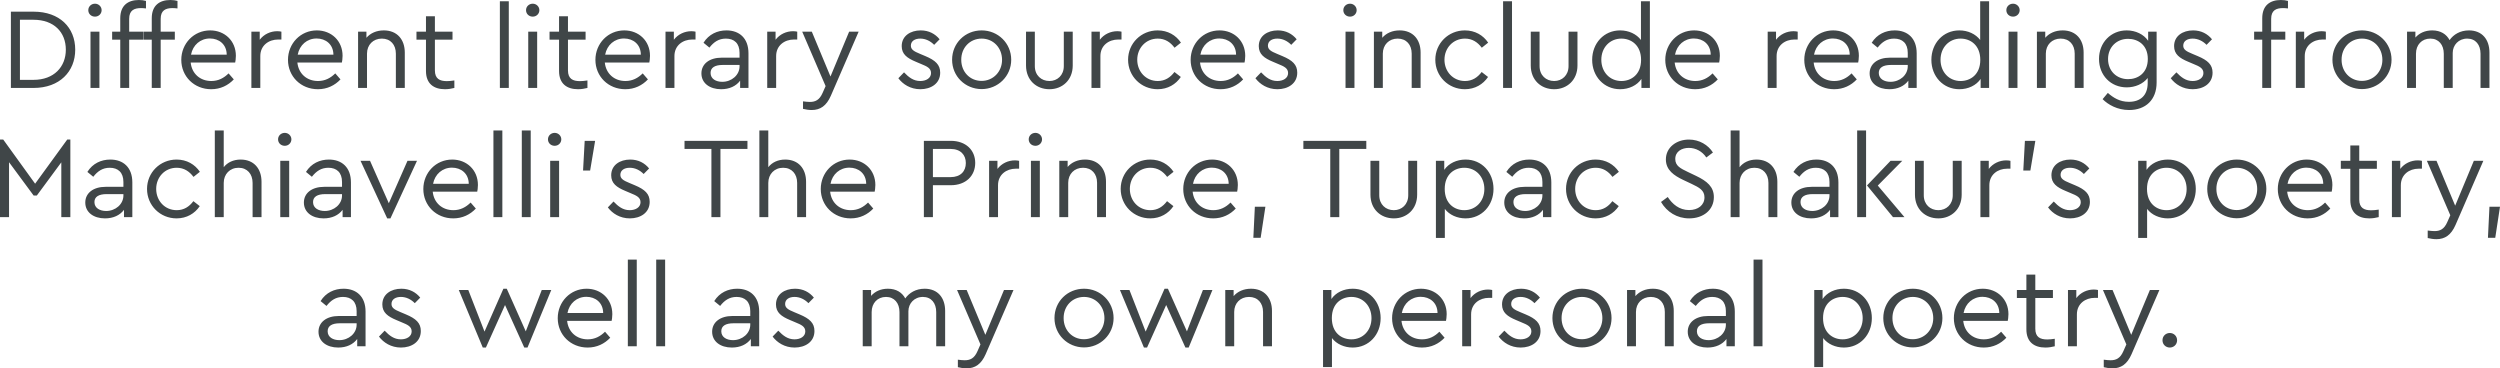 <?xml version="1.0" encoding="UTF-8"?>
<svg width="733px" height="108px" viewBox="0 0 733 108" version="1.1" xmlns="http://www.w3.org/2000/svg" xmlns:xlink="http://www.w3.org/1999/xlink">
    <!-- Generator: Sketch 53.2 (72643) - https://sketchapp.com -->
    <title>DifferentliterarysourcesincludereadingsfromMachiavelli’sThePrince,TupacShakur’spoetry,aswellasmyownpersonalpoetry.</title>
    <desc>Created with Sketch.</desc>
    <g id="Page-1" stroke="none" stroke-width="1" fill="none" fill-rule="evenodd">
        <g id="Desktop-HD-Copy-38" transform="translate(-354, -1183)" fill="#404648" fill-rule="nonzero">
            <path d="M363.855,1186.422 C371.467,1186.422 376.055,1191.065 376.055,1197.57 C376.055,1203.975 371.467,1208.786 363.855,1208.786 L357.194,1208.786 L357.194,1186.422 L363.855,1186.422 Z M363.821,1188.794 L359.845,1188.794 L359.845,1206.414 L363.821,1206.414 C369.836,1206.414 373.302,1202.585 373.302,1197.57 C373.302,1192.454 369.836,1188.794 363.821,1188.794 Z M381.858,1184.084 C382.912,1184.084 383.795,1184.931 383.795,1185.982 C383.795,1187.066 382.912,1187.879 381.858,1187.879 C380.737,1187.879 379.887,1187.066 379.887,1185.982 C379.887,1184.931 380.737,1184.084 381.858,1184.084 Z M383.15,1192.284 L383.15,1208.786 L380.533,1208.786 L380.533,1192.284 L383.15,1192.284 Z M395.342,1185.372 C393.303,1185.372 391.876,1186.05 391.876,1188.523 L391.876,1192.284 L396.022,1192.284 L396.022,1194.622 L391.876,1194.622 L391.876,1208.786 L389.259,1208.786 L389.259,1194.622 L386.88,1194.622 L386.88,1192.284 L389.259,1192.284 L389.259,1188.354 C389.259,1184.593 391.536,1183 394.73,1183 C395.546,1183 396.192,1183.102 396.803,1183.271 L396.803,1185.474 C396.26,1185.406 395.784,1185.372 395.342,1185.372 Z M404.578,1185.372 C402.539,1185.372 401.112,1186.05 401.112,1188.523 L401.112,1192.284 L405.258,1192.284 L405.258,1194.622 L401.112,1194.622 L401.112,1208.786 L398.495,1208.786 L398.495,1194.622 L396.116,1194.622 L396.116,1192.284 L398.495,1192.284 L398.495,1188.354 C398.495,1184.593 400.772,1183 403.966,1183 C404.782,1183 405.428,1183.102 406.039,1183.271 L406.039,1185.474 C405.496,1185.406 405.02,1185.372 404.578,1185.372 Z M423.159,1199.366 C423.159,1200.247 423.023,1201.027 422.955,1201.332 L409.906,1201.332 C410.246,1204.618 412.693,1206.753 415.955,1206.753 C418.028,1206.753 419.659,1205.872 421.018,1204.517 L422.548,1206.279 C420.882,1208.041 418.64,1209.159 415.921,1209.159 C410.926,1209.159 407.153,1205.398 407.153,1200.552 C407.153,1195.741 410.858,1191.912 415.615,1191.912 C419.863,1191.912 423.159,1194.961 423.159,1199.366 Z M415.547,1194.284 C412.761,1194.284 410.552,1196.181 410.008,1199.027 L420.475,1199.027 C420.441,1195.978 418.198,1194.284 415.547,1194.284 Z M435.284,1192.149 C435.827,1192.149 436.167,1192.217 436.507,1192.284 L436.507,1194.589 L435.522,1194.589 C432.837,1194.589 430.322,1196.283 430.322,1199.434 L430.322,1208.786 L427.706,1208.786 L427.706,1192.284 L430.152,1192.284 L430.152,1194.656 C431.376,1193.03 433.313,1192.149 435.284,1192.149 Z M454.443,1199.366 C454.443,1200.247 454.307,1201.027 454.239,1201.332 L441.189,1201.332 C441.529,1204.618 443.976,1206.753 447.238,1206.753 C449.311,1206.753 450.942,1205.872 452.302,1204.517 L453.831,1206.279 C452.166,1208.041 449.923,1209.159 447.204,1209.159 C442.209,1209.159 438.437,1205.398 438.437,1200.552 C438.437,1195.741 442.141,1191.912 446.898,1191.912 C451.146,1191.912 454.443,1194.961 454.443,1199.366 Z M446.83,1194.284 C444.044,1194.284 441.835,1196.181 441.291,1199.027 L451.758,1199.027 C451.724,1195.978 449.481,1194.284 446.83,1194.284 Z M466.533,1191.912 C470.441,1191.912 472.684,1194.589 472.684,1198.417 L472.684,1208.786 L470.067,1208.786 L470.067,1198.722 C470.067,1196.113 468.504,1194.317 465.955,1194.317 C463.407,1194.317 461.606,1196.147 461.606,1198.722 L461.606,1208.786 L458.989,1208.786 L458.989,1192.284 L461.436,1192.284 L461.436,1194.08 C462.591,1192.725 464.392,1191.912 466.533,1191.912 Z M485.012,1206.787 C485.658,1206.787 486.372,1206.719 487.221,1206.584 L487.221,1208.786 C486.372,1208.989 485.522,1209.159 484.469,1209.159 C481.206,1209.159 478.895,1207.566 478.895,1203.805 L478.895,1194.622 L476.109,1194.622 L476.109,1192.284 L478.895,1192.284 L478.895,1187.778 L481.512,1187.778 L481.512,1192.284 L486.677,1192.284 L486.677,1194.622 L481.512,1194.622 L481.512,1203.636 C481.512,1206.109 482.939,1206.787 485.012,1206.787 Z M503.178,1183.373 L503.178,1208.786 L500.562,1208.786 L500.562,1183.373 L503.178,1183.373 Z M510.205,1184.084 C511.259,1184.084 512.142,1184.931 512.142,1185.982 C512.142,1187.066 511.259,1187.879 510.205,1187.879 C509.084,1187.879 508.234,1187.066 508.234,1185.982 C508.234,1184.931 509.084,1184.084 510.205,1184.084 Z M511.497,1192.284 L511.497,1208.786 L508.88,1208.786 L508.88,1192.284 L511.497,1192.284 Z M524.029,1206.787 C524.675,1206.787 525.388,1206.719 526.238,1206.584 L526.238,1208.786 C525.388,1208.989 524.539,1209.159 523.485,1209.159 C520.223,1209.159 517.912,1207.566 517.912,1203.805 L517.912,1194.622 L515.126,1194.622 L515.126,1192.284 L517.912,1192.284 L517.912,1187.778 L520.529,1187.778 L520.529,1192.284 L525.694,1192.284 L525.694,1194.622 L520.529,1194.622 L520.529,1203.636 C520.529,1206.109 521.956,1206.787 524.029,1206.787 Z M544.581,1199.366 C544.581,1200.247 544.445,1201.027 544.377,1201.332 L531.328,1201.332 C531.668,1204.618 534.114,1206.753 537.377,1206.753 C539.45,1206.753 541.081,1205.872 542.44,1204.517 L543.969,1206.279 C542.304,1208.041 540.061,1209.159 537.343,1209.159 C532.347,1209.159 528.575,1205.398 528.575,1200.552 C528.575,1195.741 532.279,1191.912 537.037,1191.912 C541.285,1191.912 544.581,1194.961 544.581,1199.366 Z M536.969,1194.284 C534.182,1194.284 531.974,1196.181 531.43,1199.027 L541.896,1199.027 C541.862,1195.978 539.62,1194.284 536.969,1194.284 Z M556.706,1192.149 C557.249,1192.149 557.589,1192.217 557.929,1192.284 L557.929,1194.589 L556.943,1194.589 C554.259,1194.589 551.744,1196.283 551.744,1199.434 L551.744,1208.786 L549.127,1208.786 L549.127,1192.284 L551.574,1192.284 L551.574,1194.656 C552.798,1193.03 554.735,1192.149 556.706,1192.149 Z M566.995,1191.912 C570.767,1191.912 573.452,1194.182 573.452,1198.621 L573.452,1208.786 L571.005,1208.786 L571.005,1206.651 C569.816,1208.244 567.879,1209.159 565.432,1209.159 C562.101,1209.159 559.655,1207.397 559.655,1204.517 C559.655,1201.738 562,1199.908 565.602,1199.908 L570.835,1199.908 L570.835,1198.485 C570.835,1195.707 569.272,1194.317 566.825,1194.317 C564.752,1194.317 563.291,1195.3 562,1196.96 L560.266,1195.537 C561.83,1193.03 564.344,1191.912 566.995,1191.912 Z M565.772,1206.99 C568.49,1206.99 570.835,1205.025 570.835,1202.45 L570.835,1202.043 L565.908,1202.043 C563.597,1202.043 562.339,1202.822 562.339,1204.381 C562.339,1206.143 563.937,1206.99 565.772,1206.99 Z M586.528,1192.149 C587.071,1192.149 587.411,1192.217 587.751,1192.284 L587.751,1194.589 L586.765,1194.589 C584.081,1194.589 581.566,1196.283 581.566,1199.434 L581.566,1208.786 L578.95,1208.786 L578.95,1192.284 L581.396,1192.284 L581.396,1194.656 C582.62,1193.03 584.557,1192.149 586.528,1192.149 Z M602.968,1192.284 L605.754,1192.284 L597.599,1211.09 C596.307,1214.038 594.506,1215.258 591.991,1215.258 C591.176,1215.258 590.224,1215.123 589.443,1214.919 L589.443,1212.717 C590.224,1212.818 590.87,1212.886 591.448,1212.886 C593.045,1212.886 594.268,1212.344 595.186,1210.243 L596.069,1208.244 L589.205,1192.284 L592.025,1192.284 L597.497,1205.432 L602.968,1192.284 Z M623.954,1191.912 C626.333,1191.912 628.202,1192.928 629.494,1194.521 L627.896,1196.147 C626.809,1195.029 625.382,1194.317 623.819,1194.317 C622.255,1194.317 621.066,1195.029 621.066,1196.384 C621.066,1197.503 621.916,1198.045 623.751,1198.79 L625.28,1199.434 C628.27,1200.688 629.664,1201.975 629.664,1204.313 C629.664,1207.532 626.911,1209.159 623.853,1209.159 C620.93,1209.159 618.721,1207.702 617.396,1205.94 L619.061,1204.212 C620.42,1205.635 621.814,1206.753 623.819,1206.753 C625.552,1206.753 626.979,1205.906 626.979,1204.415 C626.979,1202.992 625.756,1202.45 624.09,1201.772 L622.493,1201.094 C619.978,1200.044 618.381,1198.892 618.381,1196.52 C618.381,1193.538 620.93,1191.912 623.954,1191.912 Z M641.822,1191.912 C646.614,1191.912 650.488,1195.673 650.488,1200.518 C650.488,1205.33 646.614,1209.125 641.788,1209.125 C636.996,1209.091 633.156,1205.364 633.156,1200.518 C633.156,1195.673 636.962,1191.912 641.822,1191.912 Z M641.822,1194.317 C638.356,1194.317 635.807,1197.028 635.841,1200.552 C635.841,1204.042 638.356,1206.719 641.788,1206.719 C645.22,1206.719 647.803,1204.008 647.803,1200.552 C647.803,1196.994 645.22,1194.317 641.822,1194.317 Z M668.525,1192.284 L668.525,1202.213 C668.525,1206.448 665.501,1209.159 661.694,1209.159 C657.82,1209.159 654.83,1206.448 654.83,1202.213 L654.83,1192.284 L657.413,1192.284 L657.413,1202.382 C657.413,1205.093 659.316,1206.753 661.694,1206.753 C664.005,1206.753 665.908,1205.093 665.908,1202.382 L665.908,1192.284 L668.525,1192.284 Z M681.601,1192.149 C682.145,1192.149 682.484,1192.217 682.824,1192.284 L682.824,1194.589 L681.839,1194.589 C679.154,1194.589 676.639,1196.283 676.639,1199.434 L676.639,1208.786 L674.023,1208.786 L674.023,1192.284 L676.47,1192.284 L676.47,1194.656 C677.693,1193.03 679.63,1192.149 681.601,1192.149 Z M693.42,1191.912 C696.41,1191.912 698.789,1193.335 700.25,1195.503 L698.381,1196.994 C697.158,1195.368 695.594,1194.317 693.454,1194.317 C689.987,1194.317 687.439,1197.062 687.439,1200.518 C687.439,1204.008 689.987,1206.753 693.454,1206.753 C695.56,1206.753 697.124,1205.737 698.347,1204.11 L700.216,1205.567 C698.755,1207.736 696.376,1209.159 693.42,1209.159 C688.594,1209.159 684.754,1205.364 684.754,1200.518 C684.754,1195.707 688.594,1191.912 693.42,1191.912 Z M719.103,1199.366 C719.103,1200.247 718.967,1201.027 718.899,1201.332 L705.85,1201.332 C706.19,1204.618 708.636,1206.753 711.899,1206.753 C713.972,1206.753 715.603,1205.872 716.962,1204.517 L718.491,1206.279 C716.826,1208.041 714.583,1209.159 711.865,1209.159 C706.869,1209.159 703.097,1205.398 703.097,1200.552 C703.097,1195.741 706.801,1191.912 711.559,1191.912 C715.807,1191.912 719.103,1194.961 719.103,1199.366 Z M711.491,1194.284 C708.704,1194.284 706.496,1196.181 705.952,1199.027 L716.418,1199.027 C716.384,1195.978 714.142,1194.284 711.491,1194.284 Z M728.645,1191.912 C731.024,1191.912 732.893,1192.928 734.184,1194.521 L732.587,1196.147 C731.499,1195.029 730.072,1194.317 728.509,1194.317 C726.946,1194.317 725.756,1195.029 725.756,1196.384 C725.756,1197.503 726.606,1198.045 728.441,1198.79 L729.97,1199.434 C732.961,1200.688 734.354,1201.975 734.354,1204.313 C734.354,1207.532 731.601,1209.159 728.543,1209.159 C725.62,1209.159 723.412,1207.702 722.086,1205.94 L723.751,1204.212 C725.111,1205.635 726.504,1206.753 728.509,1206.753 C730.242,1206.753 731.669,1205.906 731.669,1204.415 C731.669,1202.992 730.446,1202.45 728.781,1201.772 L727.184,1201.094 C724.669,1200.044 723.072,1198.892 723.072,1196.52 C723.072,1193.538 725.62,1191.912 728.645,1191.912 Z M749.835,1184.084 C750.889,1184.084 751.772,1184.931 751.772,1185.982 C751.772,1187.066 750.889,1187.879 749.835,1187.879 C748.714,1187.879 747.864,1187.066 747.864,1185.982 C747.864,1184.931 748.714,1184.084 749.835,1184.084 Z M751.127,1192.284 L751.127,1208.786 L748.51,1208.786 L748.51,1192.284 L751.127,1192.284 Z M764.373,1191.912 C768.281,1191.912 770.523,1194.589 770.523,1198.417 L770.523,1208.786 L767.907,1208.786 L767.907,1198.722 C767.907,1196.113 766.344,1194.317 763.795,1194.317 C761.246,1194.317 759.445,1196.147 759.445,1198.722 L759.445,1208.786 L756.828,1208.786 L756.828,1192.284 L759.275,1192.284 L759.275,1194.08 C760.431,1192.725 762.232,1191.912 764.373,1191.912 Z M783.497,1191.912 C786.488,1191.912 788.867,1193.335 790.328,1195.503 L788.459,1196.994 C787.236,1195.368 785.672,1194.317 783.531,1194.317 C780.065,1194.317 777.516,1197.062 777.516,1200.518 C777.516,1204.008 780.065,1206.753 783.531,1206.753 C785.638,1206.753 787.202,1205.737 788.425,1204.11 L790.294,1205.567 C788.833,1207.736 786.454,1209.159 783.497,1209.159 C778.672,1209.159 774.832,1205.364 774.832,1200.518 C774.832,1195.707 778.672,1191.912 783.497,1191.912 Z M797.321,1183.373 L797.321,1208.786 L794.704,1208.786 L794.704,1183.373 L797.321,1183.373 Z M816.514,1192.284 L816.514,1202.213 C816.514,1206.448 813.489,1209.159 809.683,1209.159 C805.809,1209.159 802.819,1206.448 802.819,1202.213 L802.819,1192.284 L805.402,1192.284 L805.402,1202.382 C805.402,1205.093 807.305,1206.753 809.683,1206.753 C811.994,1206.753 813.897,1205.093 813.897,1202.382 L813.897,1192.284 L816.514,1192.284 Z M835.129,1183.373 L837.746,1183.373 L837.746,1208.786 L835.265,1208.786 L835.265,1206.143 C833.974,1208.041 831.629,1209.159 829.012,1209.159 C824.289,1209.159 820.822,1205.398 820.822,1200.552 C820.822,1195.673 824.289,1191.912 829.012,1191.912 C831.527,1191.912 833.804,1192.962 835.129,1194.724 L835.129,1183.373 Z M829.386,1206.753 C832.24,1206.753 835.163,1204.889 835.163,1200.552 C835.163,1196.215 832.24,1194.317 829.386,1194.317 C826.022,1194.317 823.507,1196.927 823.507,1200.518 C823.507,1204.11 825.988,1206.753 829.386,1206.753 Z M858.264,1199.366 C858.264,1200.247 858.128,1201.027 858.06,1201.332 L845.011,1201.332 C845.35,1204.618 847.797,1206.753 851.059,1206.753 C853.132,1206.753 854.764,1205.872 856.123,1204.517 L857.652,1206.279 C855.987,1208.041 853.744,1209.159 851.026,1209.159 C846.03,1209.159 842.258,1205.398 842.258,1200.552 C842.258,1195.741 845.962,1191.912 850.72,1191.912 C854.967,1191.912 858.264,1194.961 858.264,1199.366 Z M850.652,1194.284 C847.865,1194.284 845.656,1196.181 845.113,1199.027 L855.579,1199.027 C855.545,1195.978 853.302,1194.284 850.652,1194.284 Z M879.862,1192.149 C880.406,1192.149 880.746,1192.217 881.085,1192.284 L881.085,1194.589 L880.1,1194.589 C877.415,1194.589 874.901,1196.283 874.901,1199.434 L874.901,1208.786 L872.284,1208.786 L872.284,1192.284 L874.731,1192.284 L874.731,1194.656 C875.954,1193.03 877.891,1192.149 879.862,1192.149 Z M899.021,1199.366 C899.021,1200.247 898.885,1201.027 898.817,1201.332 L885.768,1201.332 C886.108,1204.618 888.554,1206.753 891.817,1206.753 C893.89,1206.753 895.521,1205.872 896.88,1204.517 L898.409,1206.279 C896.744,1208.041 894.501,1209.159 891.783,1209.159 C886.787,1209.159 883.015,1205.398 883.015,1200.552 C883.015,1195.741 886.719,1191.912 891.477,1191.912 C895.725,1191.912 899.021,1194.961 899.021,1199.366 Z M891.409,1194.284 C888.622,1194.284 886.413,1196.181 885.87,1199.027 L896.336,1199.027 C896.302,1195.978 894.059,1194.284 891.409,1194.284 Z M909.514,1191.912 C913.286,1191.912 915.971,1194.182 915.971,1198.621 L915.971,1208.786 L913.524,1208.786 L913.524,1206.651 C912.335,1208.244 910.398,1209.159 907.951,1209.159 C904.621,1209.159 902.174,1207.397 902.174,1204.517 C902.174,1201.738 904.519,1199.908 908.121,1199.908 L913.354,1199.908 L913.354,1198.485 C913.354,1195.707 911.791,1194.317 909.344,1194.317 C907.271,1194.317 905.81,1195.3 904.519,1196.96 L902.786,1195.537 C904.349,1193.03 906.864,1191.912 909.514,1191.912 Z M908.291,1206.99 C911.009,1206.99 913.354,1205.025 913.354,1202.45 L913.354,1202.043 L908.427,1202.043 C906.116,1202.043 904.859,1202.822 904.859,1204.381 C904.859,1206.143 906.456,1206.99 908.291,1206.99 Z M934.586,1183.373 L937.203,1183.373 L937.203,1208.786 L934.722,1208.786 L934.722,1206.143 C933.431,1208.041 931.086,1209.159 928.469,1209.159 C923.746,1209.159 920.279,1205.398 920.279,1200.552 C920.279,1195.673 923.746,1191.912 928.469,1191.912 C930.984,1191.912 933.261,1192.962 934.586,1194.724 L934.586,1183.373 Z M928.843,1206.753 C931.698,1206.753 934.62,1204.889 934.62,1200.552 C934.62,1196.215 931.698,1194.317 928.843,1194.317 C925.479,1194.317 922.964,1196.927 922.964,1200.518 C922.964,1204.11 925.445,1206.753 928.843,1206.753 Z M944.23,1184.084 C945.283,1184.084 946.167,1184.931 946.167,1185.982 C946.167,1187.066 945.283,1187.879 944.23,1187.879 C943.108,1187.879 942.259,1187.066 942.259,1185.982 C942.259,1184.931 943.108,1184.084 944.23,1184.084 Z M945.521,1192.284 L945.521,1208.786 L942.904,1208.786 L942.904,1192.284 L945.521,1192.284 Z M958.767,1191.912 C962.675,1191.912 964.918,1194.589 964.918,1198.417 L964.918,1208.786 L962.301,1208.786 L962.301,1198.722 C962.301,1196.113 960.738,1194.317 958.189,1194.317 C955.641,1194.317 953.84,1196.147 953.84,1198.722 L953.84,1208.786 L951.223,1208.786 L951.223,1192.284 L953.67,1192.284 L953.67,1194.08 C954.825,1192.725 956.626,1191.912 958.767,1191.912 Z M983.839,1192.284 L986.32,1192.284 L986.32,1207.194 C986.32,1212.276 983.091,1215.258 978.266,1215.258 C974.799,1215.258 972.115,1213.699 970.484,1212.073 L972.013,1210.243 C973.61,1211.632 975.479,1212.852 978.198,1212.852 C981.562,1212.852 983.703,1210.989 983.703,1207.329 L983.703,1205.872 C982.344,1207.6 980.033,1208.617 977.552,1208.617 C972.896,1208.617 969.43,1205.093 969.43,1200.281 C969.43,1195.503 972.896,1191.912 977.552,1191.912 C980.169,1191.912 982.547,1193.064 983.839,1194.961 L983.839,1192.284 Z M977.96,1206.211 C980.848,1206.211 983.737,1204.415 983.737,1200.281 C983.737,1196.147 980.814,1194.385 977.96,1194.385 C974.596,1194.385 972.081,1196.825 972.081,1200.315 C972.081,1203.805 974.596,1206.211 977.96,1206.211 Z M997.017,1191.912 C999.396,1191.912 1001.265,1192.928 1002.556,1194.521 L1000.959,1196.147 C999.871,1195.029 998.444,1194.317 996.881,1194.317 C995.318,1194.317 994.128,1195.029 994.128,1196.384 C994.128,1197.503 994.978,1198.045 996.813,1198.79 L998.342,1199.434 C1001.333,1200.688 1002.726,1201.975 1002.726,1204.313 C1002.726,1207.532 999.973,1209.159 996.915,1209.159 C993.992,1209.159 991.783,1207.702 990.458,1205.94 L992.123,1204.212 C993.483,1205.635 994.876,1206.753 996.881,1206.753 C998.614,1206.753 1000.041,1205.906 1000.041,1204.415 C1000.041,1202.992 998.818,1202.45 997.153,1201.772 L995.556,1201.094 C993.041,1200.044 991.444,1198.892 991.444,1196.52 C991.444,1193.538 993.992,1191.912 997.017,1191.912 Z M1023.373,1185.372 C1021.334,1185.372 1019.906,1186.05 1019.906,1188.523 L1019.906,1192.284 L1024.052,1192.284 L1024.052,1194.622 L1019.906,1194.622 L1019.906,1208.786 L1017.29,1208.786 L1017.29,1194.622 L1014.911,1194.622 L1014.911,1192.284 L1017.29,1192.284 L1017.29,1188.354 C1017.29,1184.593 1019.567,1183 1022.761,1183 C1023.576,1183 1024.222,1183.102 1024.834,1183.271 L1024.834,1185.474 C1024.29,1185.406 1023.814,1185.372 1023.373,1185.372 Z M1034.715,1192.149 C1035.259,1192.149 1035.599,1192.217 1035.939,1192.284 L1035.939,1194.589 L1034.953,1194.589 C1032.269,1194.589 1029.754,1196.283 1029.754,1199.434 L1029.754,1208.786 L1027.137,1208.786 L1027.137,1192.284 L1029.584,1192.284 L1029.584,1194.656 C1030.807,1193.03 1032.744,1192.149 1034.715,1192.149 Z M1046.534,1191.912 C1051.326,1191.912 1055.2,1195.673 1055.2,1200.518 C1055.2,1205.33 1051.326,1209.125 1046.5,1209.125 C1041.709,1209.091 1037.869,1205.364 1037.869,1200.518 C1037.869,1195.673 1041.675,1191.912 1046.534,1191.912 Z M1046.534,1194.317 C1043.068,1194.317 1040.519,1197.028 1040.553,1200.552 C1040.553,1204.042 1043.068,1206.719 1046.5,1206.719 C1049.932,1206.719 1052.515,1204.008 1052.515,1200.552 C1052.515,1196.994 1049.932,1194.317 1046.534,1194.317 Z M1077.893,1191.912 C1081.767,1191.912 1083.908,1194.589 1083.908,1198.417 L1083.908,1208.786 L1081.291,1208.786 L1081.291,1198.756 C1081.291,1196.147 1079.864,1194.317 1077.383,1194.317 C1074.868,1194.317 1073.135,1196.215 1073.135,1198.519 L1073.135,1208.786 L1070.518,1208.786 L1070.518,1198.756 C1070.518,1196.147 1069.023,1194.317 1066.576,1194.317 C1064.062,1194.317 1062.363,1196.147 1062.363,1198.756 L1062.363,1208.786 L1059.746,1208.786 L1059.746,1192.284 L1062.193,1192.284 L1062.193,1194.012 C1063.348,1192.691 1065.047,1191.912 1067.12,1191.912 C1069.601,1191.912 1071.3,1193.03 1072.218,1194.758 C1073.373,1193.098 1075.344,1191.912 1077.893,1191.912 Z M373.71,1223.921 L374.627,1223.921 L374.627,1246.657 L371.977,1246.657 L371.977,1230.596 L364.806,1240.321 L363.855,1240.321 L356.651,1230.562 L356.651,1246.657 L354,1246.657 L354,1223.921 L354.952,1223.921 L364.297,1236.864 L373.71,1223.921 Z M386.344,1229.783 C390.116,1229.783 392.801,1232.053 392.801,1236.492 L392.801,1246.657 L390.354,1246.657 L390.354,1244.522 C389.165,1246.115 387.228,1247.03 384.781,1247.03 C381.451,1247.03 379.004,1245.268 379.004,1242.388 C379.004,1239.609 381.349,1237.779 384.951,1237.779 L390.184,1237.779 L390.184,1236.356 C390.184,1233.578 388.621,1232.188 386.174,1232.188 C384.101,1232.188 382.64,1233.171 381.349,1234.831 L379.616,1233.408 C381.179,1230.901 383.693,1229.783 386.344,1229.783 Z M385.121,1244.861 C387.839,1244.861 390.184,1242.896 390.184,1240.321 L390.184,1239.914 L385.257,1239.914 C382.946,1239.914 381.688,1240.693 381.688,1242.252 C381.688,1244.014 383.286,1244.861 385.121,1244.861 Z M405.775,1229.783 C408.765,1229.783 411.144,1231.206 412.605,1233.374 L410.736,1234.865 C409.513,1233.239 407.95,1232.188 405.809,1232.188 C402.343,1232.188 399.794,1234.933 399.794,1238.389 C399.794,1241.879 402.343,1244.624 405.809,1244.624 C407.916,1244.624 409.479,1243.607 410.702,1241.981 L412.571,1243.438 C411.11,1245.607 408.731,1247.03 405.775,1247.03 C400.949,1247.03 397.109,1243.235 397.109,1238.389 C397.109,1233.578 400.949,1229.783 405.775,1229.783 Z M424.56,1229.783 C428.434,1229.783 430.677,1232.459 430.677,1236.288 L430.677,1246.657 L428.06,1246.657 L428.06,1236.627 C428.06,1234.018 426.497,1232.188 423.948,1232.188 C421.399,1232.188 419.598,1234.052 419.598,1236.627 L419.598,1246.657 L416.982,1246.657 L416.982,1221.244 L419.598,1221.244 L419.598,1232.019 C420.686,1230.63 422.419,1229.783 424.56,1229.783 Z M437.5,1221.955 C438.553,1221.955 439.437,1222.802 439.437,1223.853 C439.437,1224.937 438.553,1225.75 437.5,1225.75 C436.378,1225.75 435.529,1224.937 435.529,1223.853 C435.529,1222.802 436.378,1221.955 437.5,1221.955 Z M438.791,1230.155 L438.791,1246.657 L436.175,1246.657 L436.175,1230.155 L438.791,1230.155 Z M450.44,1229.783 C454.212,1229.783 456.897,1232.053 456.897,1236.492 L456.897,1246.657 L454.45,1246.657 L454.45,1244.522 C453.26,1246.115 451.323,1247.03 448.877,1247.03 C445.546,1247.03 443.1,1245.268 443.1,1242.388 C443.1,1239.609 445.444,1237.779 449.047,1237.779 L454.28,1237.779 L454.28,1236.356 C454.28,1233.578 452.717,1232.188 450.27,1232.188 C448.197,1232.188 446.736,1233.171 445.444,1234.831 L443.711,1233.408 C445.275,1230.901 447.789,1229.783 450.44,1229.783 Z M449.217,1244.861 C451.935,1244.861 454.28,1242.896 454.28,1240.321 L454.28,1239.914 L449.352,1239.914 C447.042,1239.914 445.784,1240.693 445.784,1242.252 C445.784,1244.014 447.382,1244.861 449.217,1244.861 Z M473.473,1230.155 L476.259,1230.155 L468.477,1247.03 L467.526,1247.03 L459.71,1230.155 L462.496,1230.155 L468.002,1242.591 L473.473,1230.155 Z M494.127,1237.237 C494.127,1238.118 493.991,1238.898 493.923,1239.203 L480.874,1239.203 C481.214,1242.489 483.66,1244.624 486.923,1244.624 C488.996,1244.624 490.627,1243.743 491.986,1242.388 L493.515,1244.15 C491.85,1245.912 489.607,1247.03 486.889,1247.03 C481.893,1247.03 478.121,1243.269 478.121,1238.423 C478.121,1233.612 481.825,1229.783 486.583,1229.783 C490.831,1229.783 494.127,1232.832 494.127,1237.237 Z M486.515,1232.155 C483.728,1232.155 481.519,1234.052 480.976,1236.898 L491.442,1236.898 C491.408,1233.849 489.165,1232.155 486.515,1232.155 Z M501.29,1221.244 L501.29,1246.657 L498.673,1246.657 L498.673,1221.244 L501.29,1221.244 Z M509.608,1221.244 L509.608,1246.657 L506.992,1246.657 L506.992,1221.244 L509.608,1221.244 Z M516.635,1221.955 C517.689,1221.955 518.572,1222.802 518.572,1223.853 C518.572,1224.937 517.689,1225.75 516.635,1225.75 C515.514,1225.75 514.664,1224.937 514.664,1223.853 C514.664,1222.802 515.514,1221.955 516.635,1221.955 Z M517.927,1230.155 L517.927,1246.657 L515.31,1246.657 L515.31,1230.155 L517.927,1230.155 Z M528.488,1224.293 L527.027,1233.002 L524.954,1233.002 L525.43,1224.293 L528.488,1224.293 Z M538.777,1229.783 C541.156,1229.783 543.025,1230.799 544.317,1232.392 L542.719,1234.018 C541.632,1232.9 540.205,1232.188 538.641,1232.188 C537.078,1232.188 535.889,1232.9 535.889,1234.255 C535.889,1235.374 536.738,1235.916 538.573,1236.661 L540.103,1237.305 C543.093,1238.559 544.486,1239.846 544.486,1242.184 C544.486,1245.403 541.734,1247.03 538.675,1247.03 C535.753,1247.03 533.544,1245.573 532.219,1243.811 L533.884,1242.083 C535.243,1243.506 536.636,1244.624 538.641,1244.624 C540.375,1244.624 541.802,1243.777 541.802,1242.286 C541.802,1240.863 540.578,1240.321 538.913,1239.643 L537.316,1238.965 C534.801,1237.915 533.204,1236.763 533.204,1234.391 C533.204,1231.409 535.753,1229.783 538.777,1229.783 Z M573.153,1224.293 L573.153,1226.665 L565.235,1226.665 L565.235,1246.657 L562.585,1246.657 L562.585,1226.665 L554.701,1226.665 L554.701,1224.293 L573.153,1224.293 Z M584.224,1229.783 C588.098,1229.783 590.341,1232.459 590.341,1236.288 L590.341,1246.657 L587.724,1246.657 L587.724,1236.627 C587.724,1234.018 586.161,1232.188 583.612,1232.188 C581.064,1232.188 579.263,1234.052 579.263,1236.627 L579.263,1246.657 L576.646,1246.657 L576.646,1221.244 L579.263,1221.244 L579.263,1232.019 C580.35,1230.63 582.083,1229.783 584.224,1229.783 Z M610.655,1237.237 C610.655,1238.118 610.519,1238.898 610.451,1239.203 L597.402,1239.203 C597.742,1242.489 600.189,1244.624 603.451,1244.624 C605.524,1244.624 607.155,1243.743 608.514,1242.388 L610.044,1244.15 C608.378,1245.912 606.136,1247.03 603.417,1247.03 C598.422,1247.03 594.649,1243.269 594.649,1238.423 C594.649,1233.612 598.354,1229.783 603.111,1229.783 C607.359,1229.783 610.655,1232.832 610.655,1237.237 Z M603.043,1232.155 C600.257,1232.155 598.048,1234.052 597.504,1236.898 L607.971,1236.898 C607.937,1233.849 605.694,1232.155 603.043,1232.155 Z M632.763,1224.293 C637.181,1224.293 639.934,1227.004 639.934,1230.765 C639.934,1234.56 637.181,1237.305 632.763,1237.305 L627.53,1237.305 L627.53,1246.657 L624.879,1246.657 L624.879,1224.293 L632.763,1224.293 Z M632.695,1226.665 L627.53,1226.665 L627.53,1234.933 L632.695,1234.933 C635.652,1234.933 637.181,1233.205 637.181,1230.799 C637.181,1228.427 635.652,1226.665 632.695,1226.665 Z M651.582,1230.02 C652.126,1230.02 652.466,1230.088 652.806,1230.155 L652.806,1232.459 L651.82,1232.459 C649.136,1232.459 646.621,1234.154 646.621,1237.305 L646.621,1246.657 L644.004,1246.657 L644.004,1230.155 L646.451,1230.155 L646.451,1232.527 C647.674,1230.901 649.611,1230.02 651.582,1230.02 Z M657.59,1221.955 C658.643,1221.955 659.527,1222.802 659.527,1223.853 C659.527,1224.937 658.643,1225.75 657.59,1225.75 C656.468,1225.75 655.619,1224.937 655.619,1223.853 C655.619,1222.802 656.468,1221.955 657.59,1221.955 Z M658.881,1230.155 L658.881,1246.657 L656.265,1246.657 L656.265,1230.155 L658.881,1230.155 Z M672.127,1229.783 C676.035,1229.783 678.278,1232.459 678.278,1236.288 L678.278,1246.657 L675.661,1246.657 L675.661,1236.593 C675.661,1233.984 674.098,1232.188 671.549,1232.188 C669.001,1232.188 667.2,1234.018 667.2,1236.593 L667.2,1246.657 L664.583,1246.657 L664.583,1230.155 L667.03,1230.155 L667.03,1231.951 C668.185,1230.596 669.986,1229.783 672.127,1229.783 Z M691.252,1229.783 C694.242,1229.783 696.621,1231.206 698.082,1233.374 L696.213,1234.865 C694.99,1233.239 693.427,1232.188 691.286,1232.188 C687.82,1232.188 685.271,1234.933 685.271,1238.389 C685.271,1241.879 687.82,1244.624 691.286,1244.624 C693.393,1244.624 694.956,1243.607 696.179,1241.981 L698.048,1243.438 C696.587,1245.607 694.208,1247.03 691.252,1247.03 C686.426,1247.03 682.586,1243.235 682.586,1238.389 C682.586,1233.578 686.426,1229.783 691.252,1229.783 Z M716.935,1237.237 C716.935,1238.118 716.8,1238.898 716.732,1239.203 L703.682,1239.203 C704.022,1242.489 706.469,1244.624 709.731,1244.624 C711.804,1244.624 713.435,1243.743 714.795,1242.388 L716.324,1244.15 C714.659,1245.912 712.416,1247.03 709.697,1247.03 C704.702,1247.03 700.93,1243.269 700.93,1238.423 C700.93,1233.612 704.634,1229.783 709.391,1229.783 C713.639,1229.783 716.935,1232.832 716.935,1237.237 Z M709.323,1232.155 C706.537,1232.155 704.328,1234.052 703.784,1236.898 L714.251,1236.898 C714.217,1233.849 711.974,1232.155 709.323,1232.155 Z M725.016,1243.607 L723.623,1252.722 L721.482,1252.722 L721.924,1243.607 L725.016,1243.607 Z M754.6,1224.293 L754.6,1226.665 L746.682,1226.665 L746.682,1246.657 L744.032,1246.657 L744.032,1226.665 L736.148,1226.665 L736.148,1224.293 L754.6,1224.293 Z M769.511,1230.155 L769.511,1240.083 C769.511,1244.319 766.487,1247.03 762.681,1247.03 C758.807,1247.03 755.816,1244.319 755.816,1240.083 L755.816,1230.155 L758.399,1230.155 L758.399,1240.253 C758.399,1242.964 760.302,1244.624 762.681,1244.624 C764.992,1244.624 766.895,1242.964 766.895,1240.253 L766.895,1230.155 L769.511,1230.155 Z M783.709,1229.783 C788.466,1229.783 791.898,1233.544 791.898,1238.389 C791.898,1243.269 788.432,1247.03 783.709,1247.03 C781.262,1247.03 778.951,1246.013 777.626,1244.251 L777.626,1252.756 L775.009,1252.756 L775.009,1230.155 L777.456,1230.155 L777.456,1232.798 C778.747,1230.901 781.092,1229.783 783.709,1229.783 Z M783.335,1244.624 C786.699,1244.624 789.214,1242.015 789.214,1238.423 C789.214,1234.831 786.733,1232.188 783.335,1232.188 C780.48,1232.188 777.592,1234.052 777.592,1238.389 C777.592,1242.726 780.446,1244.624 783.335,1244.624 Z M802.392,1229.783 C806.164,1229.783 808.848,1232.053 808.848,1236.492 L808.848,1246.657 L806.402,1246.657 L806.402,1244.522 C805.212,1246.115 803.275,1247.03 800.829,1247.03 C797.498,1247.03 795.052,1245.268 795.052,1242.388 C795.052,1239.609 797.396,1237.779 800.998,1237.779 L806.232,1237.779 L806.232,1236.356 C806.232,1233.578 804.669,1232.188 802.222,1232.188 C800.149,1232.188 798.688,1233.171 797.396,1234.831 L795.663,1233.408 C797.226,1230.901 799.741,1229.783 802.392,1229.783 Z M801.168,1244.861 C803.887,1244.861 806.232,1242.896 806.232,1240.321 L806.232,1239.914 L801.304,1239.914 C798.993,1239.914 797.736,1240.693 797.736,1242.252 C797.736,1244.014 799.333,1244.861 801.168,1244.861 Z M821.822,1229.783 C824.813,1229.783 827.192,1231.206 828.653,1233.374 L826.784,1234.865 C825.561,1233.239 823.997,1232.188 821.856,1232.188 C818.39,1232.188 815.842,1234.933 815.842,1238.389 C815.842,1241.879 818.39,1244.624 821.856,1244.624 C823.963,1244.624 825.527,1243.607 826.75,1241.981 L828.619,1243.438 C827.158,1245.607 824.779,1247.03 821.822,1247.03 C816.997,1247.03 813.157,1243.235 813.157,1238.389 C813.157,1233.578 816.997,1229.783 821.822,1229.783 Z M849.198,1223.921 C852.256,1223.921 854.839,1225.513 856.232,1227.716 L854.295,1229.173 C853.106,1227.377 851.203,1226.36 849.164,1226.36 C847.091,1226.36 845.188,1227.411 845.188,1229.613 C845.188,1231.646 846.751,1232.392 848.79,1233.374 L851.271,1234.56 C854.533,1236.119 856.504,1237.779 856.504,1240.795 C856.504,1244.556 853.412,1247.03 849.266,1247.03 C845.698,1247.03 842.741,1245.166 841.008,1242.218 L842.979,1240.761 C844.338,1242.828 846.343,1244.59 849.232,1244.59 C851.882,1244.59 853.751,1243.133 853.751,1240.863 C853.751,1238.796 852.222,1237.983 850.013,1236.932 L847.499,1235.746 C844.882,1234.493 842.435,1232.9 842.435,1229.749 C842.435,1226.191 845.562,1223.921 849.198,1223.921 Z M869.002,1229.783 C872.876,1229.783 875.119,1232.459 875.119,1236.288 L875.119,1246.657 L872.502,1246.657 L872.502,1236.627 C872.502,1234.018 870.939,1232.188 868.391,1232.188 C865.842,1232.188 864.041,1234.052 864.041,1236.627 L864.041,1246.657 L861.424,1246.657 L861.424,1221.244 L864.041,1221.244 L864.041,1232.019 C865.128,1230.63 866.861,1229.783 869.002,1229.783 Z M886.564,1229.783 C890.336,1229.783 893.021,1232.053 893.021,1236.492 L893.021,1246.657 L890.574,1246.657 L890.574,1244.522 C889.385,1246.115 887.448,1247.03 885.001,1247.03 C881.67,1247.03 879.224,1245.268 879.224,1242.388 C879.224,1239.609 881.569,1237.779 885.171,1237.779 L890.404,1237.779 L890.404,1236.356 C890.404,1233.578 888.841,1232.188 886.394,1232.188 C884.321,1232.188 882.86,1233.171 881.569,1234.831 L879.835,1233.408 C881.399,1230.901 883.913,1229.783 886.564,1229.783 Z M885.341,1244.861 C888.059,1244.861 890.404,1242.896 890.404,1240.321 L890.404,1239.914 L885.477,1239.914 C883.166,1239.914 881.908,1240.693 881.908,1242.252 C881.908,1244.014 883.506,1244.861 885.341,1244.861 Z M898.519,1246.657 L898.519,1221.244 L901.135,1221.244 L901.135,1246.657 L898.519,1246.657 Z M904.567,1237.407 L912.383,1246.657 L909.019,1246.657 L901.407,1237.373 L908.305,1230.155 L911.738,1230.155 L904.567,1237.407 Z M929.163,1230.155 L929.163,1240.083 C929.163,1244.319 926.139,1247.03 922.333,1247.03 C918.459,1247.03 915.468,1244.319 915.468,1240.083 L915.468,1230.155 L918.051,1230.155 L918.051,1240.253 C918.051,1242.964 919.954,1244.624 922.333,1244.624 C924.644,1244.624 926.547,1242.964 926.547,1240.253 L926.547,1230.155 L929.163,1230.155 Z M942.239,1230.02 C942.783,1230.02 943.123,1230.088 943.463,1230.155 L943.463,1232.459 L942.477,1232.459 C939.793,1232.459 937.278,1234.154 937.278,1237.305 L937.278,1246.657 L934.661,1246.657 L934.661,1230.155 L937.108,1230.155 L937.108,1232.527 C938.331,1230.901 940.268,1230.02 942.239,1230.02 Z M950.762,1224.293 L949.301,1233.002 L947.228,1233.002 L947.703,1224.293 L950.762,1224.293 Z M961.051,1229.783 C963.43,1229.783 965.299,1230.799 966.59,1232.392 L964.993,1234.018 C963.906,1232.9 962.478,1232.188 960.915,1232.188 C959.352,1232.188 958.163,1232.9 958.163,1234.255 C958.163,1235.374 959.012,1235.916 960.847,1236.661 L962.376,1237.305 C965.367,1238.559 966.76,1239.846 966.76,1242.184 C966.76,1245.403 964.008,1247.03 960.949,1247.03 C958.027,1247.03 955.818,1245.573 954.493,1243.811 L956.158,1242.083 C957.517,1243.506 958.91,1244.624 960.915,1244.624 C962.648,1244.624 964.076,1243.777 964.076,1242.286 C964.076,1240.863 962.852,1240.321 961.187,1239.643 L959.59,1238.965 C957.075,1237.915 955.478,1236.763 955.478,1234.391 C955.478,1231.409 958.027,1229.783 961.051,1229.783 Z M989.616,1229.783 C994.373,1229.783 997.806,1233.544 997.806,1238.389 C997.806,1243.269 994.339,1247.03 989.616,1247.03 C987.169,1247.03 984.858,1246.013 983.533,1244.251 L983.533,1252.756 L980.916,1252.756 L980.916,1230.155 L983.363,1230.155 L983.363,1232.798 C984.654,1230.901 986.999,1229.783 989.616,1229.783 Z M989.242,1244.624 C992.606,1244.624 995.121,1242.015 995.121,1238.423 C995.121,1234.831 992.64,1232.188 989.242,1232.188 C986.388,1232.188 983.499,1234.052 983.499,1238.389 C983.499,1242.726 986.354,1244.624 989.242,1244.624 Z M1009.828,1229.783 C1014.62,1229.783 1018.494,1233.544 1018.494,1238.389 C1018.494,1243.201 1014.62,1246.996 1009.794,1246.996 C1005.003,1246.962 1001.163,1243.235 1001.163,1238.389 C1001.163,1233.544 1004.969,1229.783 1009.828,1229.783 Z M1009.828,1232.188 C1006.362,1232.188 1003.813,1234.899 1003.847,1238.423 C1003.847,1241.913 1006.362,1244.59 1009.794,1244.59 C1013.226,1244.59 1015.809,1241.879 1015.809,1238.423 C1015.809,1234.865 1013.226,1232.188 1009.828,1232.188 Z M1037.856,1237.237 C1037.856,1238.118 1037.721,1238.898 1037.653,1239.203 L1024.603,1239.203 C1024.943,1242.489 1027.39,1244.624 1030.652,1244.624 C1032.725,1244.624 1034.356,1243.743 1035.716,1242.388 L1037.245,1244.15 C1035.58,1245.912 1033.337,1247.03 1030.618,1247.03 C1025.623,1247.03 1021.851,1243.269 1021.851,1238.423 C1021.851,1233.612 1025.555,1229.783 1030.312,1229.783 C1034.56,1229.783 1037.856,1232.832 1037.856,1237.237 Z M1030.244,1232.155 C1027.458,1232.155 1025.249,1234.052 1024.705,1236.898 L1035.172,1236.898 C1035.138,1233.849 1032.895,1232.155 1030.244,1232.155 Z M1049.233,1244.658 C1049.879,1244.658 1050.593,1244.59 1051.442,1244.455 L1051.442,1246.657 C1050.593,1246.86 1049.743,1247.03 1048.69,1247.03 C1045.427,1247.03 1043.116,1245.437 1043.116,1241.676 L1043.116,1232.493 L1040.33,1232.493 L1040.33,1230.155 L1043.116,1230.155 L1043.116,1225.649 L1045.733,1225.649 L1045.733,1230.155 L1050.898,1230.155 L1050.898,1232.493 L1045.733,1232.493 L1045.733,1241.507 C1045.733,1243.98 1047.16,1244.658 1049.233,1244.658 Z M1062.887,1230.02 C1063.431,1230.02 1063.771,1230.088 1064.11,1230.155 L1064.11,1232.459 L1063.125,1232.459 C1060.44,1232.459 1057.926,1234.154 1057.926,1237.305 L1057.926,1246.657 L1055.309,1246.657 L1055.309,1230.155 L1057.756,1230.155 L1057.756,1232.527 C1058.979,1230.901 1060.916,1230.02 1062.887,1230.02 Z M1079.327,1230.155 L1082.114,1230.155 L1073.958,1248.961 C1072.667,1251.909 1070.866,1253.129 1068.351,1253.129 C1067.535,1253.129 1066.584,1252.994 1065.802,1252.79 L1065.802,1250.588 C1066.584,1250.689 1067.229,1250.757 1067.807,1250.757 C1069.404,1250.757 1070.628,1250.215 1071.545,1248.114 L1072.429,1246.115 L1065.564,1230.155 L1068.385,1230.155 L1073.856,1243.303 L1079.327,1230.155 Z M1087,1243.607 L1085.607,1252.722 L1083.466,1252.722 L1083.908,1243.607 L1087,1243.607 Z M454.724,1267.654 C458.496,1267.654 461.181,1269.924 461.181,1274.363 L461.181,1284.528 L458.734,1284.528 L458.734,1282.393 C457.545,1283.986 455.608,1284.901 453.161,1284.901 C449.831,1284.901 447.384,1283.139 447.384,1280.259 C447.384,1277.48 449.729,1275.65 453.331,1275.65 L458.564,1275.65 L458.564,1274.227 C458.564,1271.449 457.001,1270.059 454.554,1270.059 C452.481,1270.059 451.02,1271.042 449.729,1272.702 L447.996,1271.279 C449.559,1268.772 452.073,1267.654 454.724,1267.654 Z M453.501,1282.732 C456.219,1282.732 458.564,1280.767 458.564,1278.192 L458.564,1277.785 L453.637,1277.785 C451.326,1277.785 450.068,1278.564 450.068,1280.123 C450.068,1281.885 451.666,1282.732 453.501,1282.732 Z M471.674,1267.654 C474.053,1267.654 475.922,1268.67 477.213,1270.263 L475.616,1271.889 C474.529,1270.771 473.101,1270.059 471.538,1270.059 C469.975,1270.059 468.786,1270.771 468.786,1272.126 C468.786,1273.245 469.635,1273.787 471.47,1274.532 L472.999,1275.176 C475.99,1276.43 477.383,1277.717 477.383,1280.055 C477.383,1283.274 474.631,1284.901 471.572,1284.901 C468.65,1284.901 466.441,1283.444 465.115,1281.682 L466.781,1279.954 C468.14,1281.377 469.533,1282.495 471.538,1282.495 C473.271,1282.495 474.699,1281.648 474.699,1280.157 C474.699,1278.734 473.475,1278.192 471.81,1277.514 L470.213,1276.836 C467.698,1275.786 466.101,1274.634 466.101,1272.262 C466.101,1269.28 468.65,1267.654 471.674,1267.654 Z M512.846,1268.026 L515.633,1268.026 L508.666,1284.901 L507.715,1284.901 L502.074,1272.431 L496.467,1284.901 L495.549,1284.901 L488.515,1268.026 L491.301,1268.026 L496.059,1280.225 L501.598,1267.654 L502.584,1267.654 L508.157,1280.157 L512.846,1268.026 Z M533.534,1275.108 C533.534,1275.989 533.398,1276.768 533.331,1277.073 L520.281,1277.073 C520.621,1280.36 523.068,1282.495 526.33,1282.495 C528.403,1282.495 530.034,1281.614 531.393,1280.259 L532.923,1282.021 C531.258,1283.783 529.015,1284.901 526.296,1284.901 C521.301,1284.901 517.529,1281.14 517.529,1276.294 C517.529,1271.483 521.233,1267.654 525.99,1267.654 C530.238,1267.654 533.534,1270.703 533.534,1275.108 Z M525.922,1270.025 C523.136,1270.025 520.927,1271.923 520.383,1274.769 L530.85,1274.769 C530.816,1271.72 528.573,1270.025 525.922,1270.025 Z M540.697,1259.115 L540.697,1284.528 L538.081,1284.528 L538.081,1259.115 L540.697,1259.115 Z M549.016,1259.115 L549.016,1284.528 L546.399,1284.528 L546.399,1259.115 L549.016,1259.115 Z M570.138,1267.654 C573.91,1267.654 576.595,1269.924 576.595,1274.363 L576.595,1284.528 L574.148,1284.528 L574.148,1282.393 C572.959,1283.986 571.022,1284.901 568.575,1284.901 C565.245,1284.901 562.798,1283.139 562.798,1280.259 C562.798,1277.48 565.143,1275.65 568.745,1275.65 L573.978,1275.65 L573.978,1274.227 C573.978,1271.449 572.415,1270.059 569.968,1270.059 C567.895,1270.059 566.434,1271.042 565.143,1272.702 L563.41,1271.279 C564.973,1268.772 567.488,1267.654 570.138,1267.654 Z M568.915,1282.732 C571.634,1282.732 573.978,1280.767 573.978,1278.192 L573.978,1277.785 L569.051,1277.785 C566.74,1277.785 565.483,1278.564 565.483,1280.123 C565.483,1281.885 567.08,1282.732 568.915,1282.732 Z M587.088,1267.654 C589.467,1267.654 591.336,1268.67 592.627,1270.263 L591.03,1271.889 C589.943,1270.771 588.516,1270.059 586.952,1270.059 C585.389,1270.059 584.2,1270.771 584.2,1272.126 C584.2,1273.245 585.049,1273.787 586.884,1274.532 L588.414,1275.176 C591.404,1276.43 592.797,1277.717 592.797,1280.055 C592.797,1283.274 590.045,1284.901 586.986,1284.901 C584.064,1284.901 581.855,1283.444 580.53,1281.682 L582.195,1279.954 C583.554,1281.377 584.947,1282.495 586.952,1282.495 C588.686,1282.495 590.113,1281.648 590.113,1280.157 C590.113,1278.734 588.889,1278.192 587.224,1277.514 L585.627,1276.836 C583.112,1275.786 581.515,1274.634 581.515,1272.262 C581.515,1269.28 584.064,1267.654 587.088,1267.654 Z M625.1,1267.654 C628.974,1267.654 631.115,1270.33 631.115,1274.159 L631.115,1284.528 L628.498,1284.528 L628.498,1274.498 C628.498,1271.889 627.071,1270.059 624.59,1270.059 C622.076,1270.059 620.343,1271.957 620.343,1274.261 L620.343,1284.528 L617.726,1284.528 L617.726,1274.498 C617.726,1271.889 616.231,1270.059 613.784,1270.059 C611.269,1270.059 609.57,1271.889 609.57,1274.498 L609.57,1284.528 L606.953,1284.528 L606.953,1268.026 L609.4,1268.026 L609.4,1269.754 C610.556,1268.433 612.255,1267.654 614.328,1267.654 C616.808,1267.654 618.508,1268.772 619.425,1270.5 C620.581,1268.84 622.551,1267.654 625.1,1267.654 Z M648.371,1268.026 L651.158,1268.026 L643.002,1286.832 C641.71,1289.78 639.909,1291 637.395,1291 C636.579,1291 635.627,1290.864 634.846,1290.661 L634.846,1288.459 C635.627,1288.56 636.273,1288.628 636.851,1288.628 C638.448,1288.628 639.671,1288.086 640.589,1285.985 L641.472,1283.986 L634.608,1268.026 L637.429,1268.026 L642.9,1281.173 L648.371,1268.026 Z M671.838,1267.654 C676.63,1267.654 680.504,1271.415 680.504,1276.26 C680.504,1281.072 676.63,1284.867 671.804,1284.867 C667.013,1284.833 663.173,1281.106 663.173,1276.26 C663.173,1271.415 666.979,1267.654 671.838,1267.654 Z M671.838,1270.059 C668.372,1270.059 665.823,1272.77 665.857,1276.294 C665.857,1279.784 668.372,1282.461 671.804,1282.461 C675.237,1282.461 677.819,1279.75 677.819,1276.294 C677.819,1272.736 675.237,1270.059 671.838,1270.059 Z M706.697,1268.026 L709.484,1268.026 L702.517,1284.901 L701.566,1284.901 L695.925,1272.431 L690.317,1284.901 L689.4,1284.901 L682.366,1268.026 L685.152,1268.026 L689.91,1280.225 L695.449,1267.654 L696.434,1267.654 L702.007,1280.157 L706.697,1268.026 Z M720.793,1267.654 C724.701,1267.654 726.943,1270.33 726.943,1274.159 L726.943,1284.528 L724.327,1284.528 L724.327,1274.464 C724.327,1271.855 722.763,1270.059 720.215,1270.059 C717.666,1270.059 715.865,1271.889 715.865,1274.464 L715.865,1284.528 L713.248,1284.528 L713.248,1268.026 L715.695,1268.026 L715.695,1269.822 C716.851,1268.467 718.652,1267.654 720.793,1267.654 Z M750.615,1267.654 C755.372,1267.654 758.804,1271.415 758.804,1276.26 C758.804,1281.14 755.338,1284.901 750.615,1284.901 C748.168,1284.901 745.857,1283.884 744.532,1282.122 L744.532,1290.627 L741.915,1290.627 L741.915,1268.026 L744.362,1268.026 L744.362,1270.669 C745.653,1268.772 747.998,1267.654 750.615,1267.654 Z M750.241,1282.495 C753.605,1282.495 756.12,1279.886 756.12,1276.294 C756.12,1272.702 753.639,1270.059 750.241,1270.059 C747.386,1270.059 744.498,1271.923 744.498,1276.26 C744.498,1280.597 747.352,1282.495 750.241,1282.495 Z M778.167,1275.108 C778.167,1275.989 778.031,1276.768 777.963,1277.073 L764.914,1277.073 C765.254,1280.36 767.7,1282.495 770.963,1282.495 C773.036,1282.495 774.667,1281.614 776.026,1280.259 L777.555,1282.021 C775.89,1283.783 773.647,1284.901 770.929,1284.901 C765.933,1284.901 762.161,1281.14 762.161,1276.294 C762.161,1271.483 765.865,1267.654 770.623,1267.654 C774.871,1267.654 778.167,1270.703 778.167,1275.108 Z M770.555,1270.025 C767.768,1270.025 765.56,1271.923 765.016,1274.769 L775.482,1274.769 C775.449,1271.72 773.206,1270.025 770.555,1270.025 Z M790.292,1267.891 C790.835,1267.891 791.175,1267.959 791.515,1268.026 L791.515,1270.33 L790.529,1270.33 C787.845,1270.33 785.33,1272.025 785.33,1275.176 L785.33,1284.528 L782.713,1284.528 L782.713,1268.026 L785.16,1268.026 L785.16,1270.398 C786.384,1268.772 788.321,1267.891 790.292,1267.891 Z M799.969,1267.654 C802.348,1267.654 804.217,1268.67 805.508,1270.263 L803.911,1271.889 C802.824,1270.771 801.397,1270.059 799.833,1270.059 C798.27,1270.059 797.081,1270.771 797.081,1272.126 C797.081,1273.245 797.93,1273.787 799.765,1274.532 L801.295,1275.176 C804.285,1276.43 805.678,1277.717 805.678,1280.055 C805.678,1283.274 802.926,1284.901 799.867,1284.901 C796.945,1284.901 794.736,1283.444 793.411,1281.682 L795.076,1279.954 C796.435,1281.377 797.828,1282.495 799.833,1282.495 C801.566,1282.495 802.994,1281.648 802.994,1280.157 C802.994,1278.734 801.77,1278.192 800.105,1277.514 L798.508,1276.836 C795.993,1275.786 794.396,1274.634 794.396,1272.262 C794.396,1269.28 796.945,1267.654 799.969,1267.654 Z M817.837,1267.654 C822.628,1267.654 826.502,1271.415 826.502,1276.26 C826.502,1281.072 822.628,1284.867 817.803,1284.867 C813.011,1284.833 809.171,1281.106 809.171,1276.26 C809.171,1271.415 812.977,1267.654 817.837,1267.654 Z M817.837,1270.059 C814.371,1270.059 811.822,1272.77 811.856,1276.294 C811.856,1279.784 814.371,1282.461 817.803,1282.461 C821.235,1282.461 823.818,1279.75 823.818,1276.294 C823.818,1272.736 821.235,1270.059 817.837,1270.059 Z M838.593,1267.654 C842.501,1267.654 844.744,1270.33 844.744,1274.159 L844.744,1284.528 L842.127,1284.528 L842.127,1274.464 C842.127,1271.855 840.564,1270.059 838.015,1270.059 C835.466,1270.059 833.665,1271.889 833.665,1274.464 L833.665,1284.528 L831.049,1284.528 L831.049,1268.026 L833.495,1268.026 L833.495,1269.822 C834.651,1268.467 836.452,1267.654 838.593,1267.654 Z M856.189,1267.654 C859.961,1267.654 862.645,1269.924 862.645,1274.363 L862.645,1284.528 L860.198,1284.528 L860.198,1282.393 C859.009,1283.986 857.072,1284.901 854.625,1284.901 C851.295,1284.901 848.848,1283.139 848.848,1280.259 C848.848,1277.48 851.193,1275.65 854.795,1275.65 L860.029,1275.65 L860.029,1274.227 C860.029,1271.449 858.465,1270.059 856.019,1270.059 C853.946,1270.059 852.484,1271.042 851.193,1272.702 L849.46,1271.279 C851.023,1268.772 853.538,1267.654 856.189,1267.654 Z M854.965,1282.732 C857.684,1282.732 860.029,1280.767 860.029,1278.192 L860.029,1277.785 L855.101,1277.785 C852.79,1277.785 851.533,1278.564 851.533,1280.123 C851.533,1281.885 853.13,1282.732 854.965,1282.732 Z M870.76,1259.115 L870.76,1284.528 L868.143,1284.528 L868.143,1259.115 L870.76,1259.115 Z M894.635,1267.654 C899.392,1267.654 902.825,1271.415 902.825,1276.26 C902.825,1281.14 899.358,1284.901 894.635,1284.901 C892.188,1284.901 889.877,1283.884 888.552,1282.122 L888.552,1290.627 L885.935,1290.627 L885.935,1268.026 L888.382,1268.026 L888.382,1270.669 C889.673,1268.772 892.018,1267.654 894.635,1267.654 Z M894.261,1282.495 C897.625,1282.495 900.14,1279.886 900.14,1276.294 C900.14,1272.702 897.659,1270.059 894.261,1270.059 C891.406,1270.059 888.518,1271.923 888.518,1276.26 C888.518,1280.597 891.372,1282.495 894.261,1282.495 Z M914.847,1267.654 C919.639,1267.654 923.513,1271.415 923.513,1276.26 C923.513,1281.072 919.639,1284.867 914.813,1284.867 C910.022,1284.833 906.182,1281.106 906.182,1276.26 C906.182,1271.415 909.988,1267.654 914.847,1267.654 Z M914.847,1270.059 C911.381,1270.059 908.832,1272.77 908.866,1276.294 C908.866,1279.784 911.381,1282.461 914.813,1282.461 C918.245,1282.461 920.828,1279.75 920.828,1276.294 C920.828,1272.736 918.245,1270.059 914.847,1270.059 Z M942.875,1275.108 C942.875,1275.989 942.74,1276.768 942.672,1277.073 L929.622,1277.073 C929.962,1280.36 932.409,1282.495 935.671,1282.495 C937.744,1282.495 939.375,1281.614 940.735,1280.259 L942.264,1282.021 C940.599,1283.783 938.356,1284.901 935.637,1284.901 C930.642,1284.901 926.87,1281.14 926.87,1276.294 C926.87,1271.483 930.574,1267.654 935.331,1267.654 C939.579,1267.654 942.875,1270.703 942.875,1275.108 Z M935.263,1270.025 C932.477,1270.025 930.268,1271.923 929.724,1274.769 L940.191,1274.769 C940.157,1271.72 937.914,1270.025 935.263,1270.025 Z M954.252,1282.529 C954.898,1282.529 955.612,1282.461 956.461,1282.326 L956.461,1284.528 C955.612,1284.731 954.762,1284.901 953.709,1284.901 C950.446,1284.901 948.135,1283.308 948.135,1279.547 L948.135,1270.364 L945.349,1270.364 L945.349,1268.026 L948.135,1268.026 L948.135,1263.52 L950.752,1263.52 L950.752,1268.026 L955.917,1268.026 L955.917,1270.364 L950.752,1270.364 L950.752,1279.378 C950.752,1281.851 952.179,1282.529 954.252,1282.529 Z M967.906,1267.891 C968.45,1267.891 968.79,1267.959 969.129,1268.026 L969.129,1270.33 L968.144,1270.33 C965.459,1270.33 962.945,1272.025 962.945,1275.176 L962.945,1284.528 L960.328,1284.528 L960.328,1268.026 L962.775,1268.026 L962.775,1270.398 C963.998,1268.772 965.935,1267.891 967.906,1267.891 Z M984.346,1268.026 L987.133,1268.026 L978.977,1286.832 C977.686,1289.78 975.885,1291 973.37,1291 C972.554,1291 971.603,1290.864 970.821,1290.661 L970.821,1288.459 C971.603,1288.56 972.248,1288.628 972.826,1288.628 C974.423,1288.628 975.647,1288.086 976.564,1285.985 L977.448,1283.986 L970.583,1268.026 L973.404,1268.026 L978.875,1281.173 L984.346,1268.026 Z M990.184,1280.631 C991.339,1280.631 992.325,1281.512 992.325,1282.766 C992.325,1284.02 991.339,1284.901 990.184,1284.901 C989.028,1284.901 988.043,1284.02 988.043,1282.766 C988.043,1281.512 989.028,1280.631 990.184,1280.631 Z" id="DifferentliterarysourcesincludereadingsfromMachiavelli’sThePrince,TupacShakur’spoetry,aswellasmyownpersonalpoetry."></path>
        </g>
    </g>
</svg>